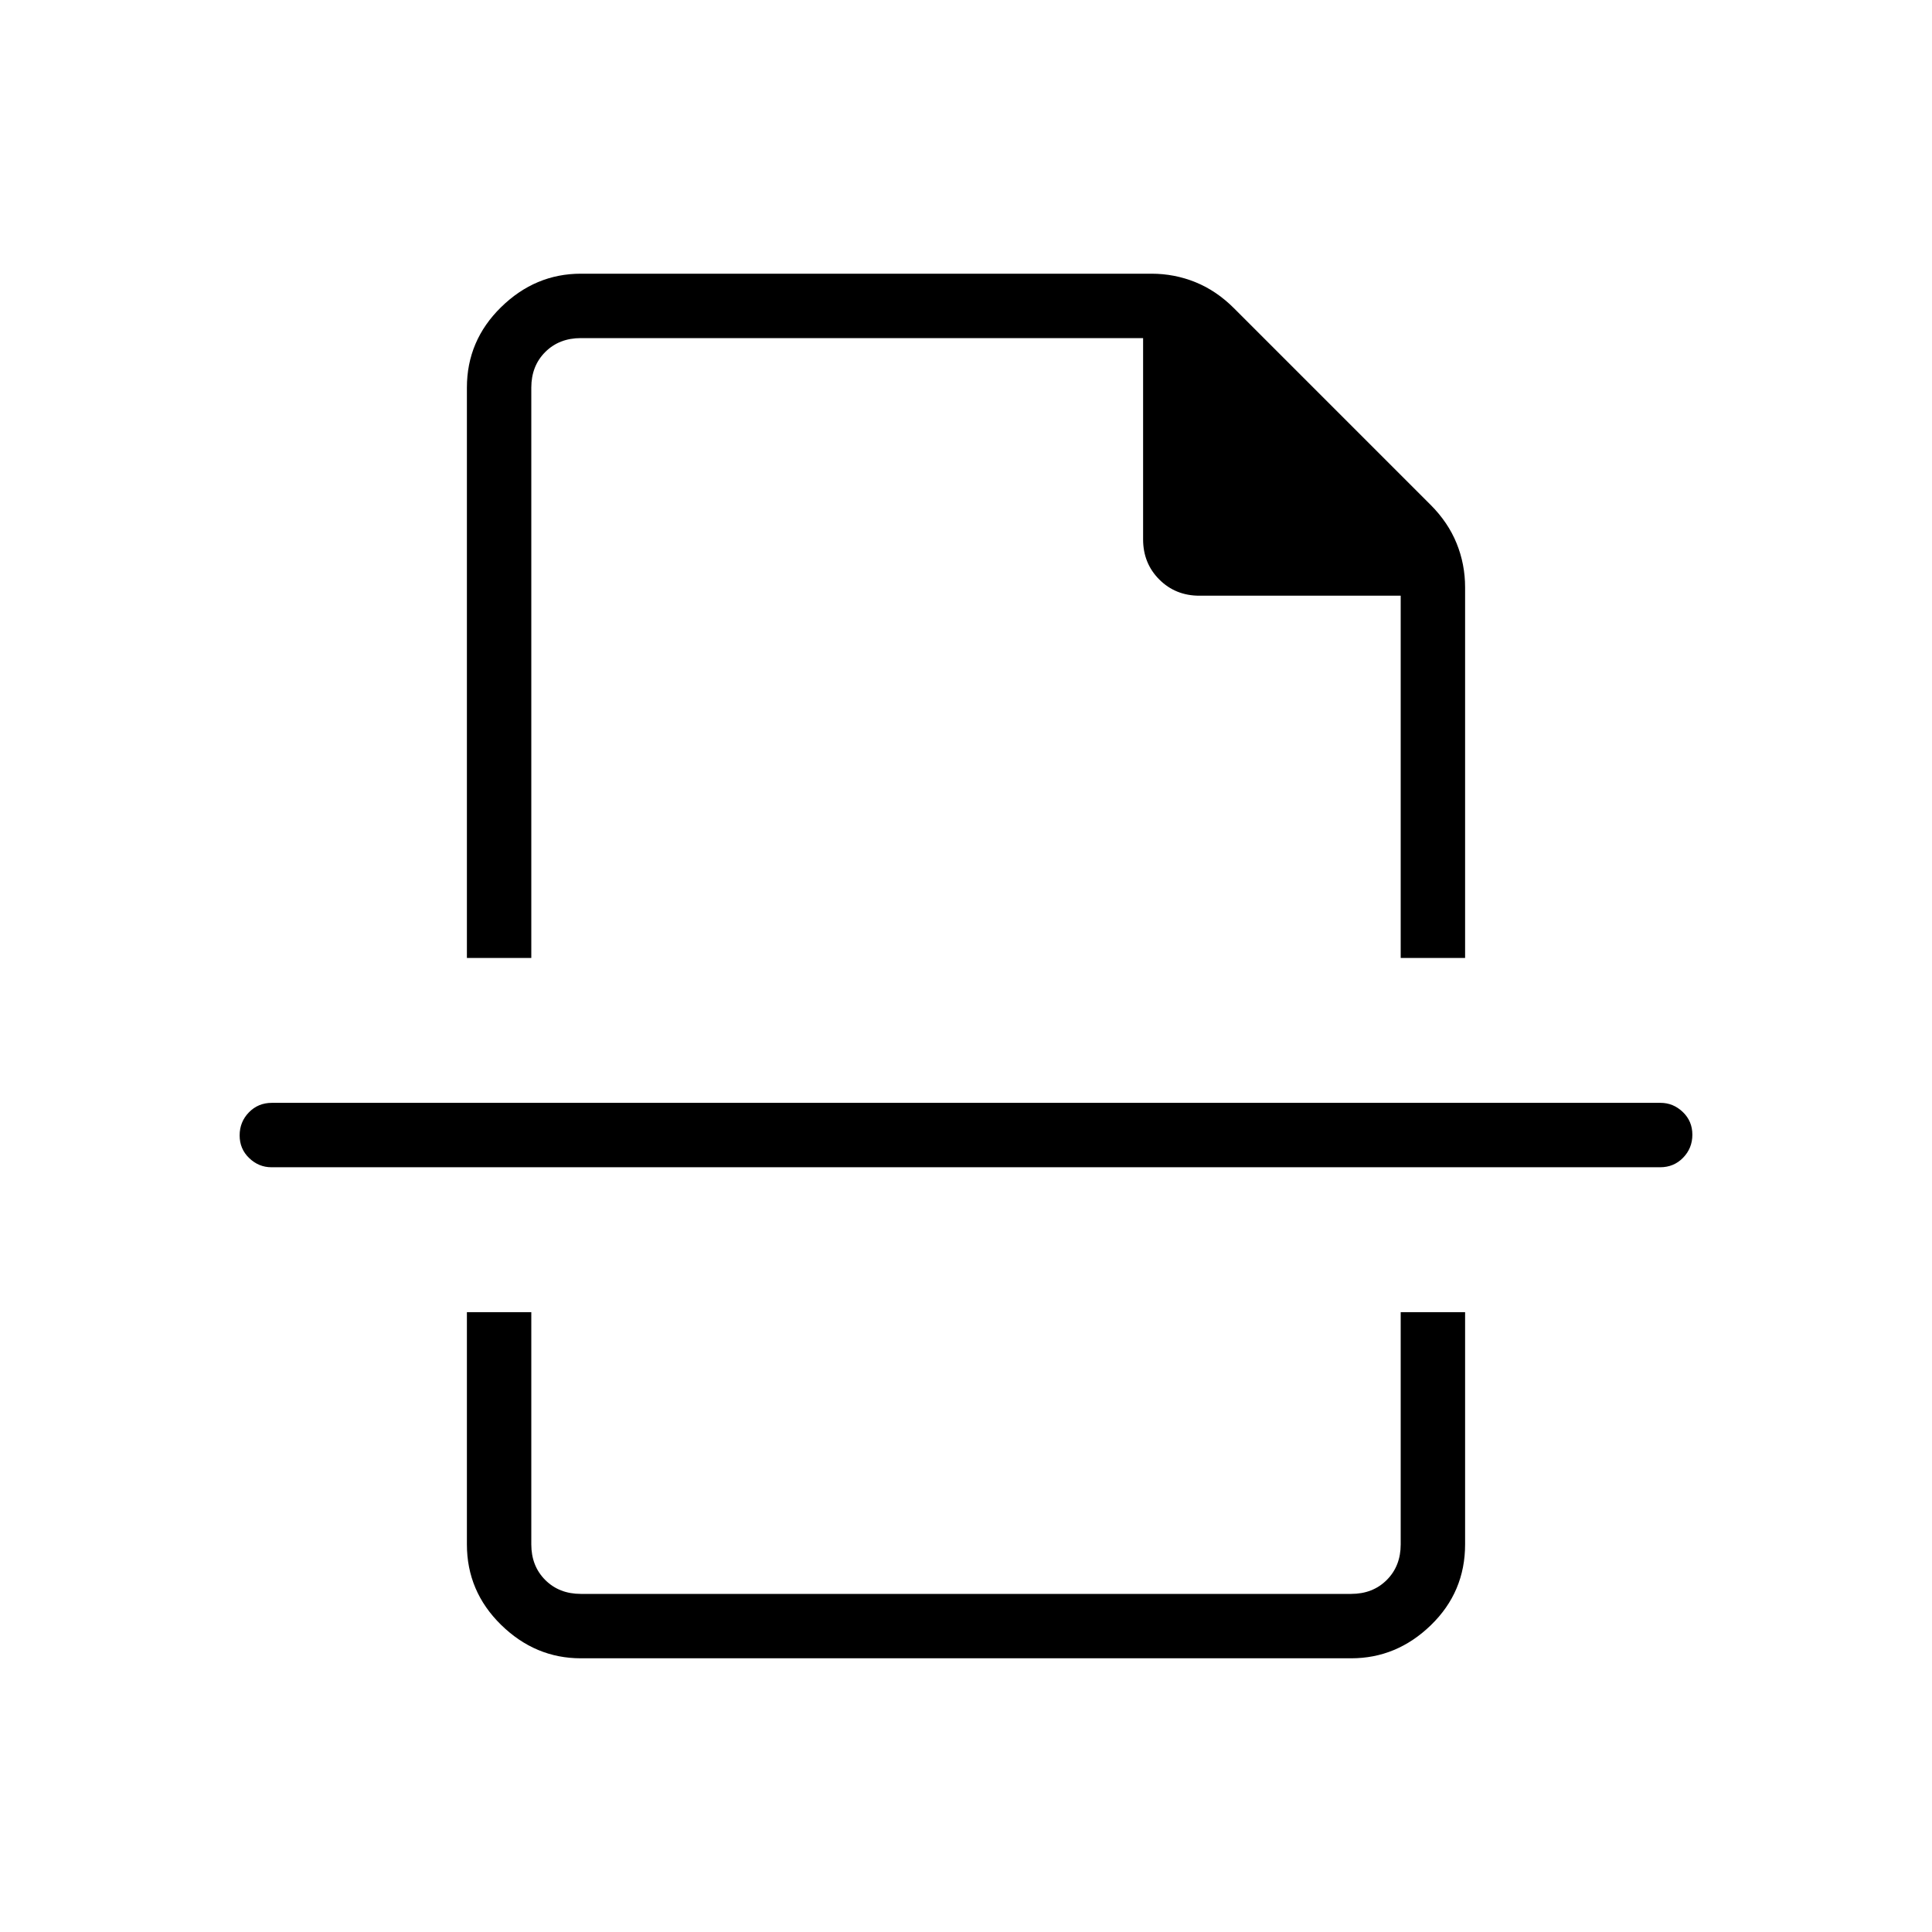 <svg xmlns="http://www.w3.org/2000/svg" height="20" viewBox="0 96 960 960" width="20"><path d="M288.615 920q-22.654 0-39.634-16.631Q232 886.739 232 863.385V748h32v115.385q0 10.769 6.923 17.692T288.615 888h382.77q10.769 0 17.692-6.923T696 863.385V748h32v115.385q0 23.654-16.981 40.134Q694.039 920 671.385 920h-382.77ZM232 288.615q0-23.354 16.981-39.984Q265.961 232 288.615 232h283.539q11.487 0 21.897 4.231 10.41 4.23 19.103 12.923l97.692 97.692q8.693 8.693 12.923 19.103Q728 376.359 728 387.846V572h-32V392H595.986q-11.902 0-19.944-8.05T568 364V264H288.615q-10.769 0-17.692 6.923T264 288.615V572h-32V288.615ZM824.923 676H134.871q-6.294 0-11.044-4.547-4.75-4.547-4.75-11.269 0-6.723 4.6-11.453 4.6-4.731 11.4-4.731h690.052q6.294 0 11.044 4.547 4.75 4.547 4.75 11.269 0 6.723-4.6 11.453-4.6 4.731-11.4 4.731ZM480 572Zm0 176Z"/></svg>